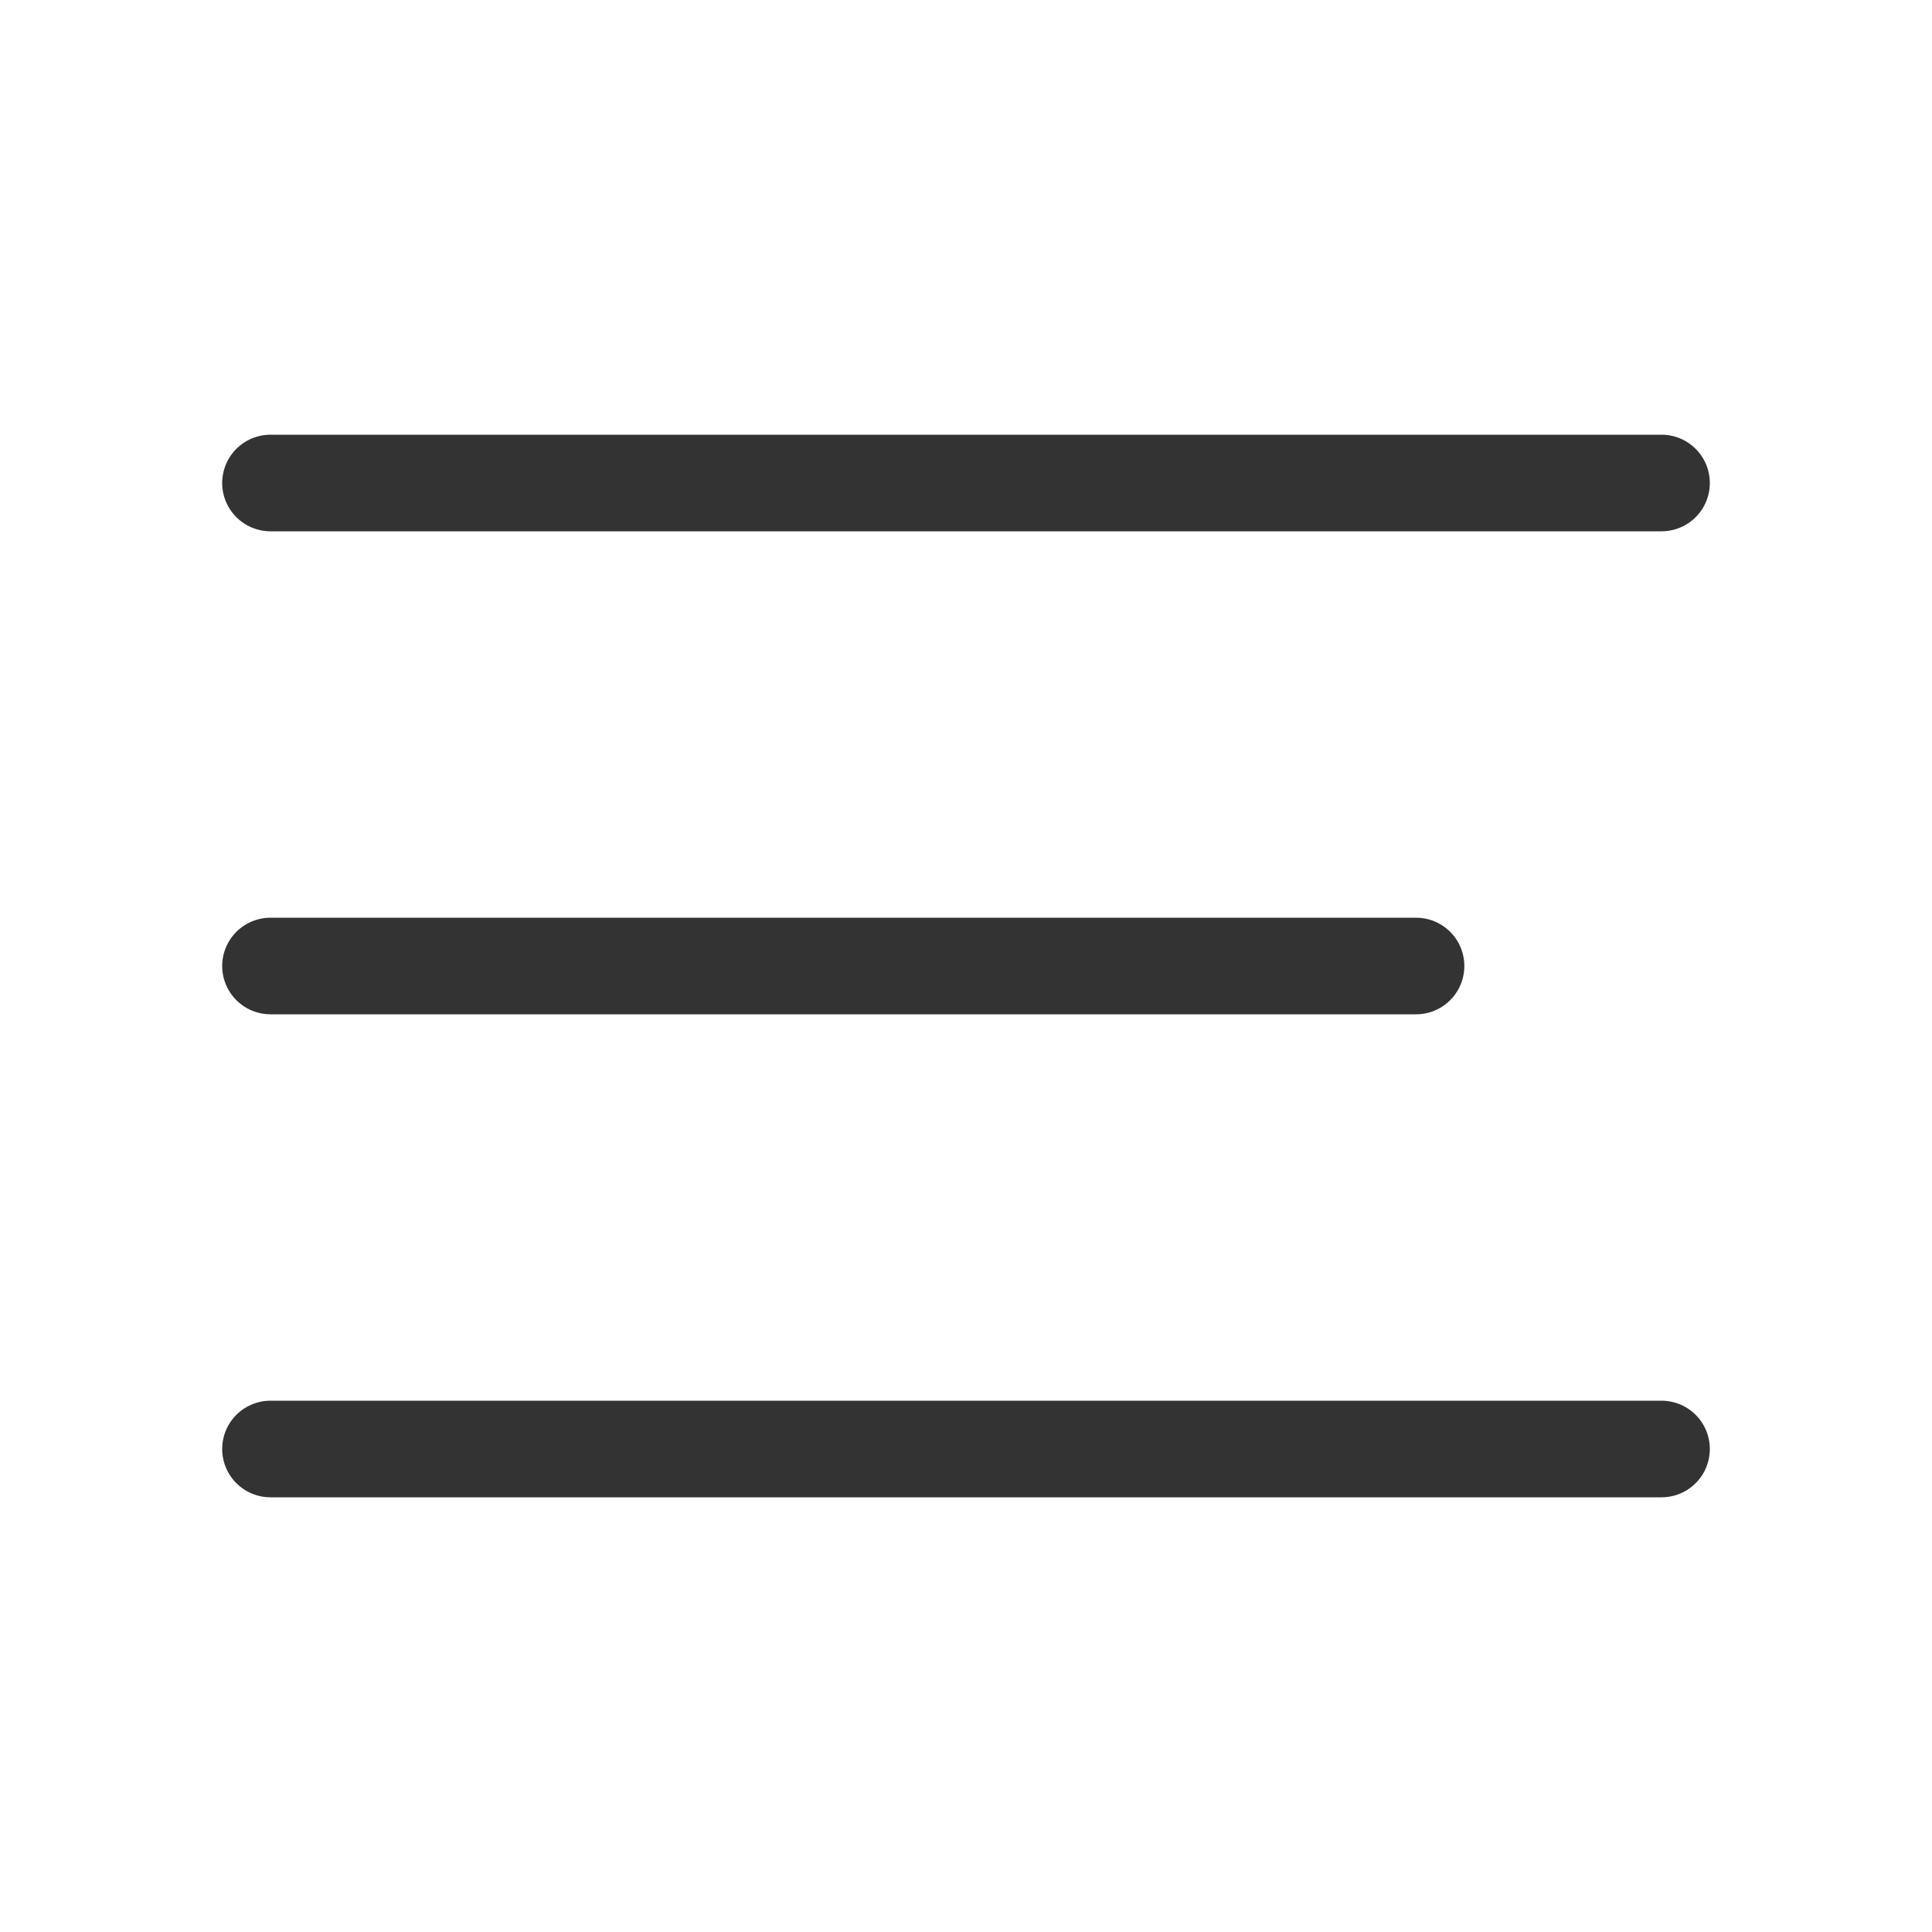 <svg width="50" height="50" viewBox="0 0 50 50" fill="none" xmlns="http://www.w3.org/2000/svg">
<path d="M7 12.5H43M7 25H36.647M7 37.5H43" stroke="#333333" stroke-width="2.5" stroke-linecap="round"/>
</svg>

